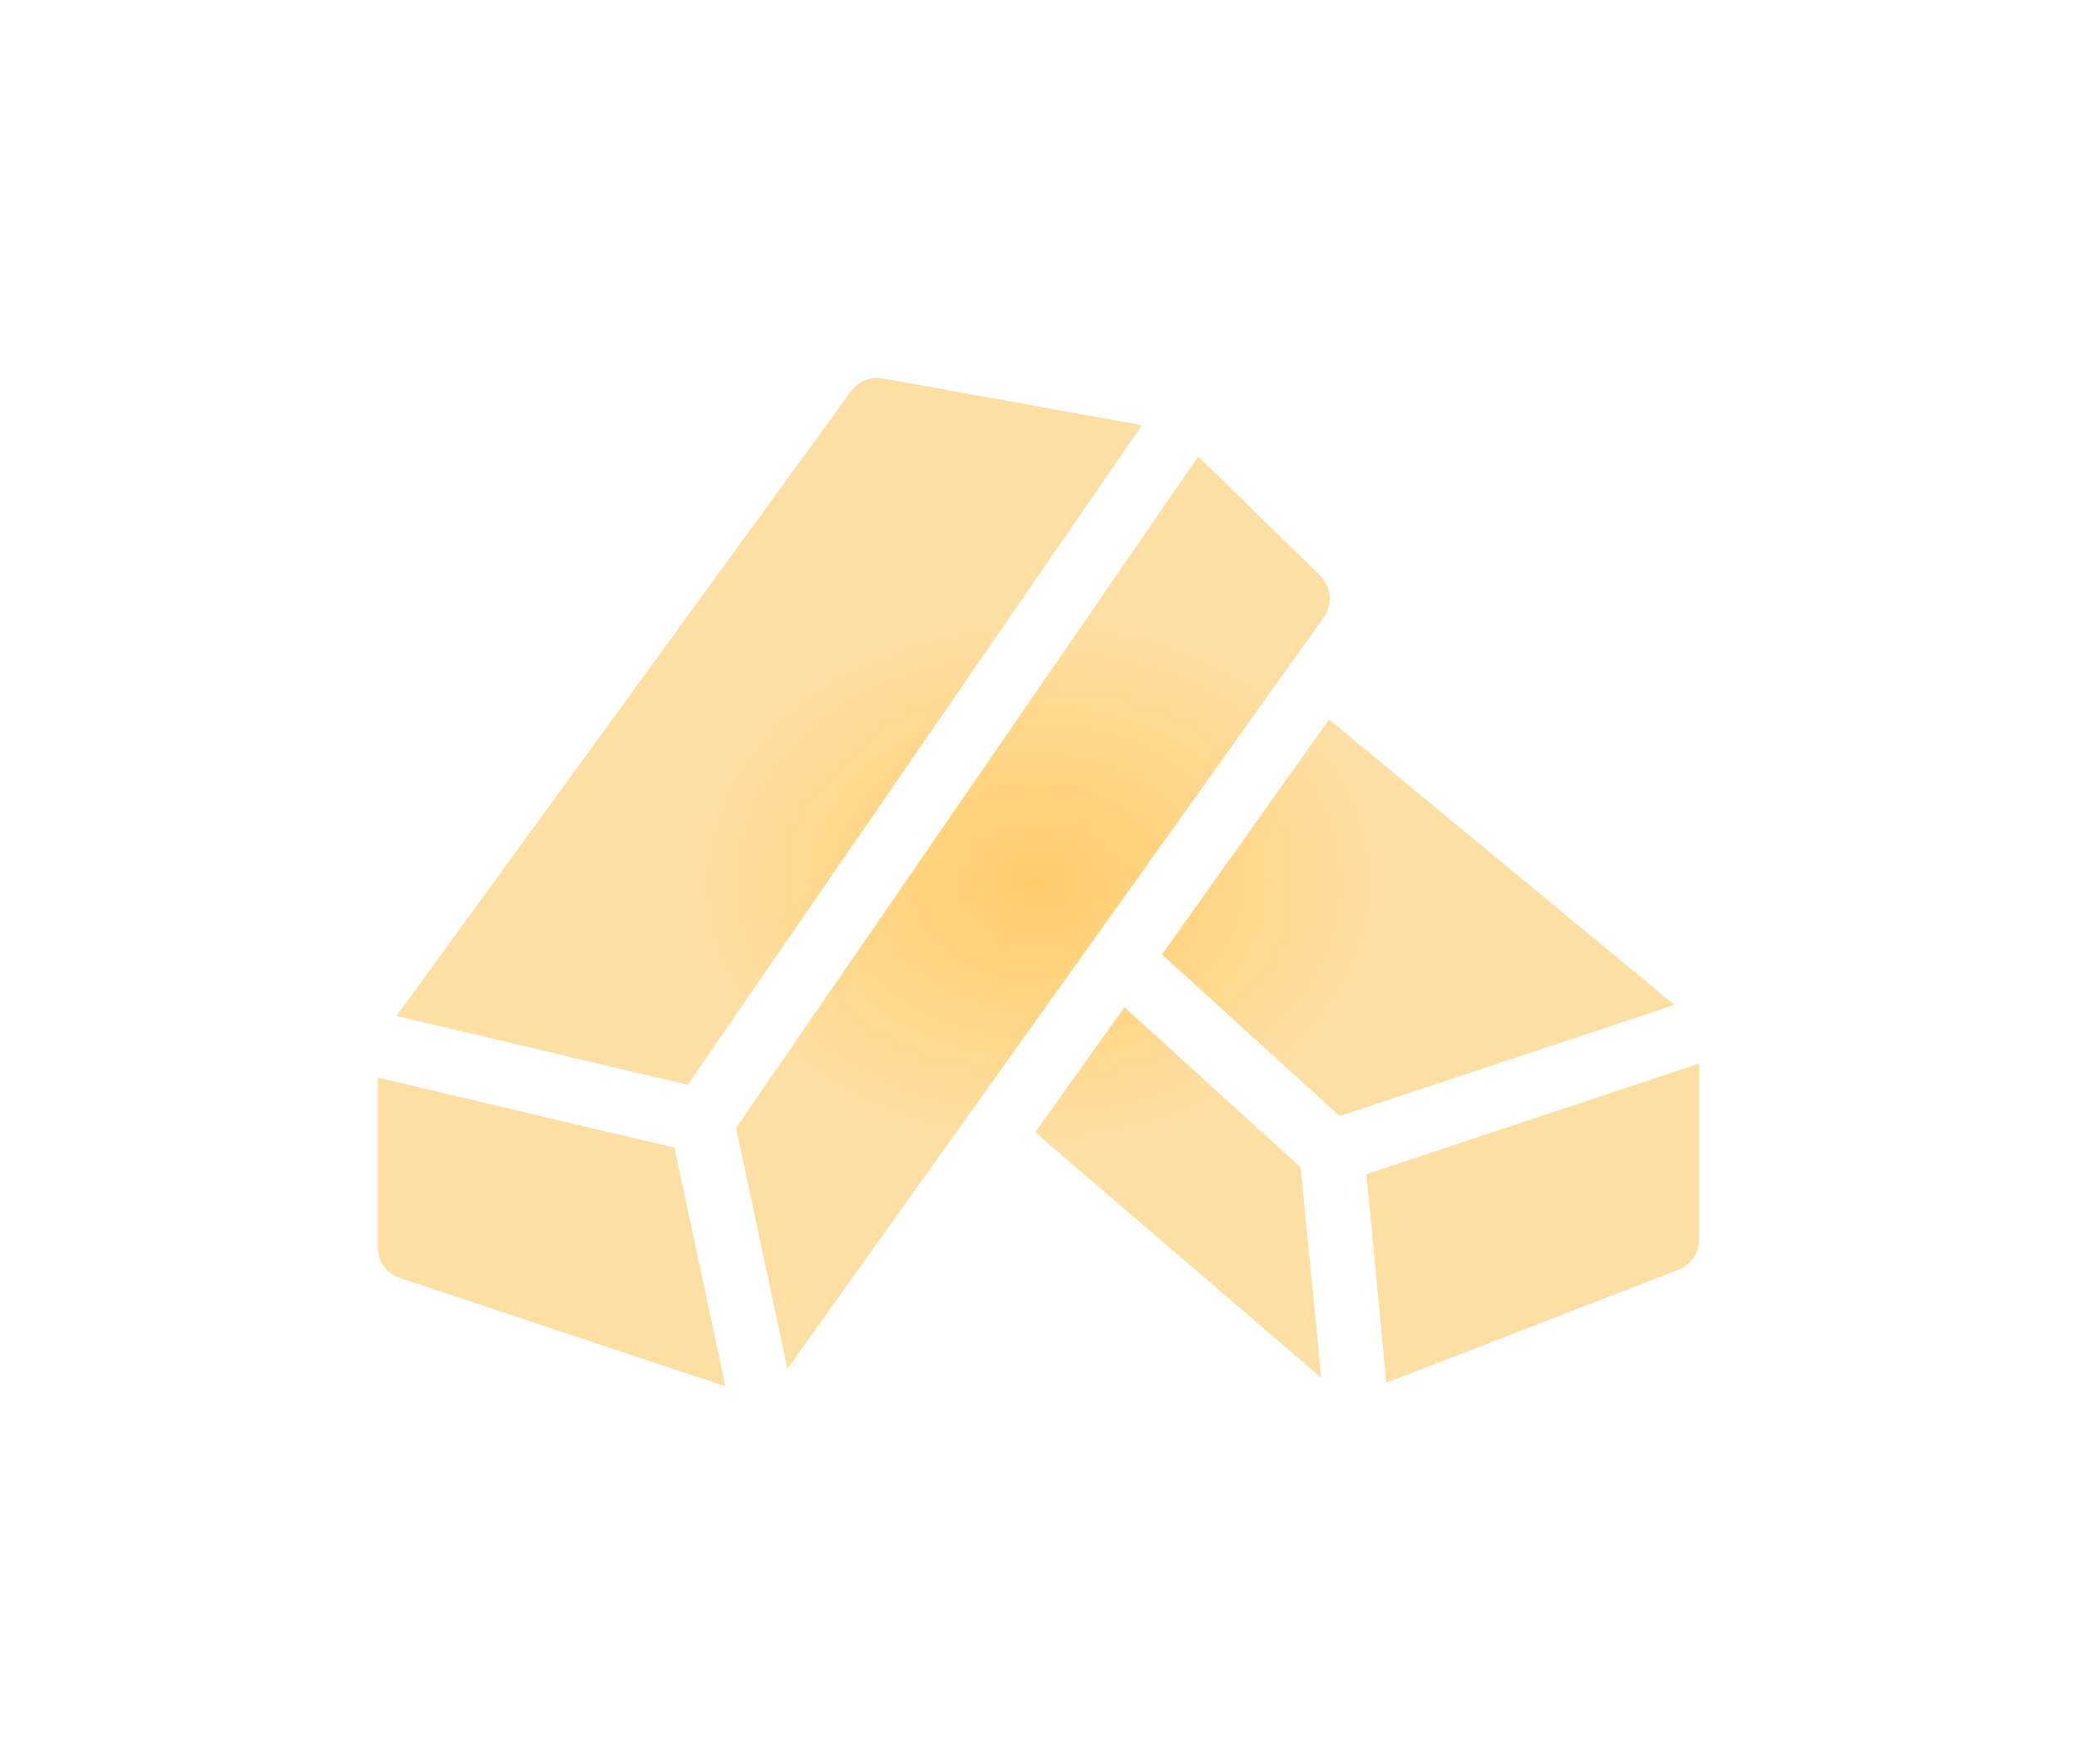 <svg width="66" height="56" viewBox="0 0 66 56" fill="none" xmlns="http://www.w3.org/2000/svg">
<path d="M12.594 32.245L27.02 12.423C27.254 12.1 27.654 11.942 28.044 12.019L36.244 13.501L21.829 34.428L12.594 32.245ZM21.409 36.436L12 34.213V39.588C11.998 40.03 12.279 40.422 12.698 40.562L23.023 44L21.409 36.436ZM41.896 18.264L38.037 14.498L23.371 35.805L25.001 43.44L42.019 19.598C42.315 19.185 42.261 18.618 41.896 18.264ZM42.194 22.846L36.895 30.298L42.532 35.423L53.149 31.897L42.194 22.846ZM35.697 31.977L32.868 35.944L41.938 43.722L41.287 37.06L35.697 31.977ZM43.383 37.276L44.014 43.888L53.284 40.3C53.678 40.148 53.937 39.77 53.939 39.347V33.766L43.383 37.276Z" fill="url(#paint0_radial_347_330)"/>
<g style="mix-blend-mode:soft-light" filter="url(#filter0_f_347_330)">
<path d="M12.594 32.245L27.02 12.423C27.254 12.1 27.654 11.942 28.044 12.019L36.244 13.501L21.829 34.428L12.594 32.245ZM21.409 36.436L12 34.213V39.588C11.998 40.03 12.279 40.422 12.698 40.562L23.023 44L21.409 36.436ZM41.896 18.264L38.037 14.498L23.371 35.805L25.001 43.44L42.019 19.598C42.315 19.185 42.261 18.618 41.896 18.264ZM42.194 22.846L36.895 30.298L42.532 35.423L53.149 31.897L42.194 22.846ZM35.697 31.977L32.868 35.944L41.938 43.722L41.287 37.06L35.697 31.977ZM43.383 37.276L44.014 43.888L53.284 40.3C53.678 40.148 53.937 39.77 53.939 39.347V33.766L43.383 37.276Z" fill="url(#paint1_radial_347_330)"/>
</g>
<defs>
<filter id="filter0_f_347_330" x="0" y="0" width="65.939" height="56" filterUnits="userSpaceOnUse" color-interpolation-filters="sRGB">
<feFlood flood-opacity="0" result="BackgroundImageFix"/>
<feBlend mode="normal" in="SourceGraphic" in2="BackgroundImageFix" result="shape"/>
<feGaussianBlur stdDeviation="6" result="effect1_foregroundBlur_347_330"/>
</filter>
<radialGradient id="paint0_radial_347_330" cx="0" cy="0" r="1" gradientUnits="userSpaceOnUse" gradientTransform="translate(32.97 28) rotate(90) scale(16 20.97)">
<stop stop-color="#FFCC6A"/>
<stop offset="0.525" stop-color="#FEDFA3"/>
</radialGradient>
<radialGradient id="paint1_radial_347_330" cx="0" cy="0" r="1" gradientUnits="userSpaceOnUse" gradientTransform="translate(32.97 28) rotate(90) scale(16 20.97)">
<stop stop-color="#FFCC6A"/>
<stop offset="0.525" stop-color="#FEDFA3"/>
</radialGradient>
</defs>
</svg>
